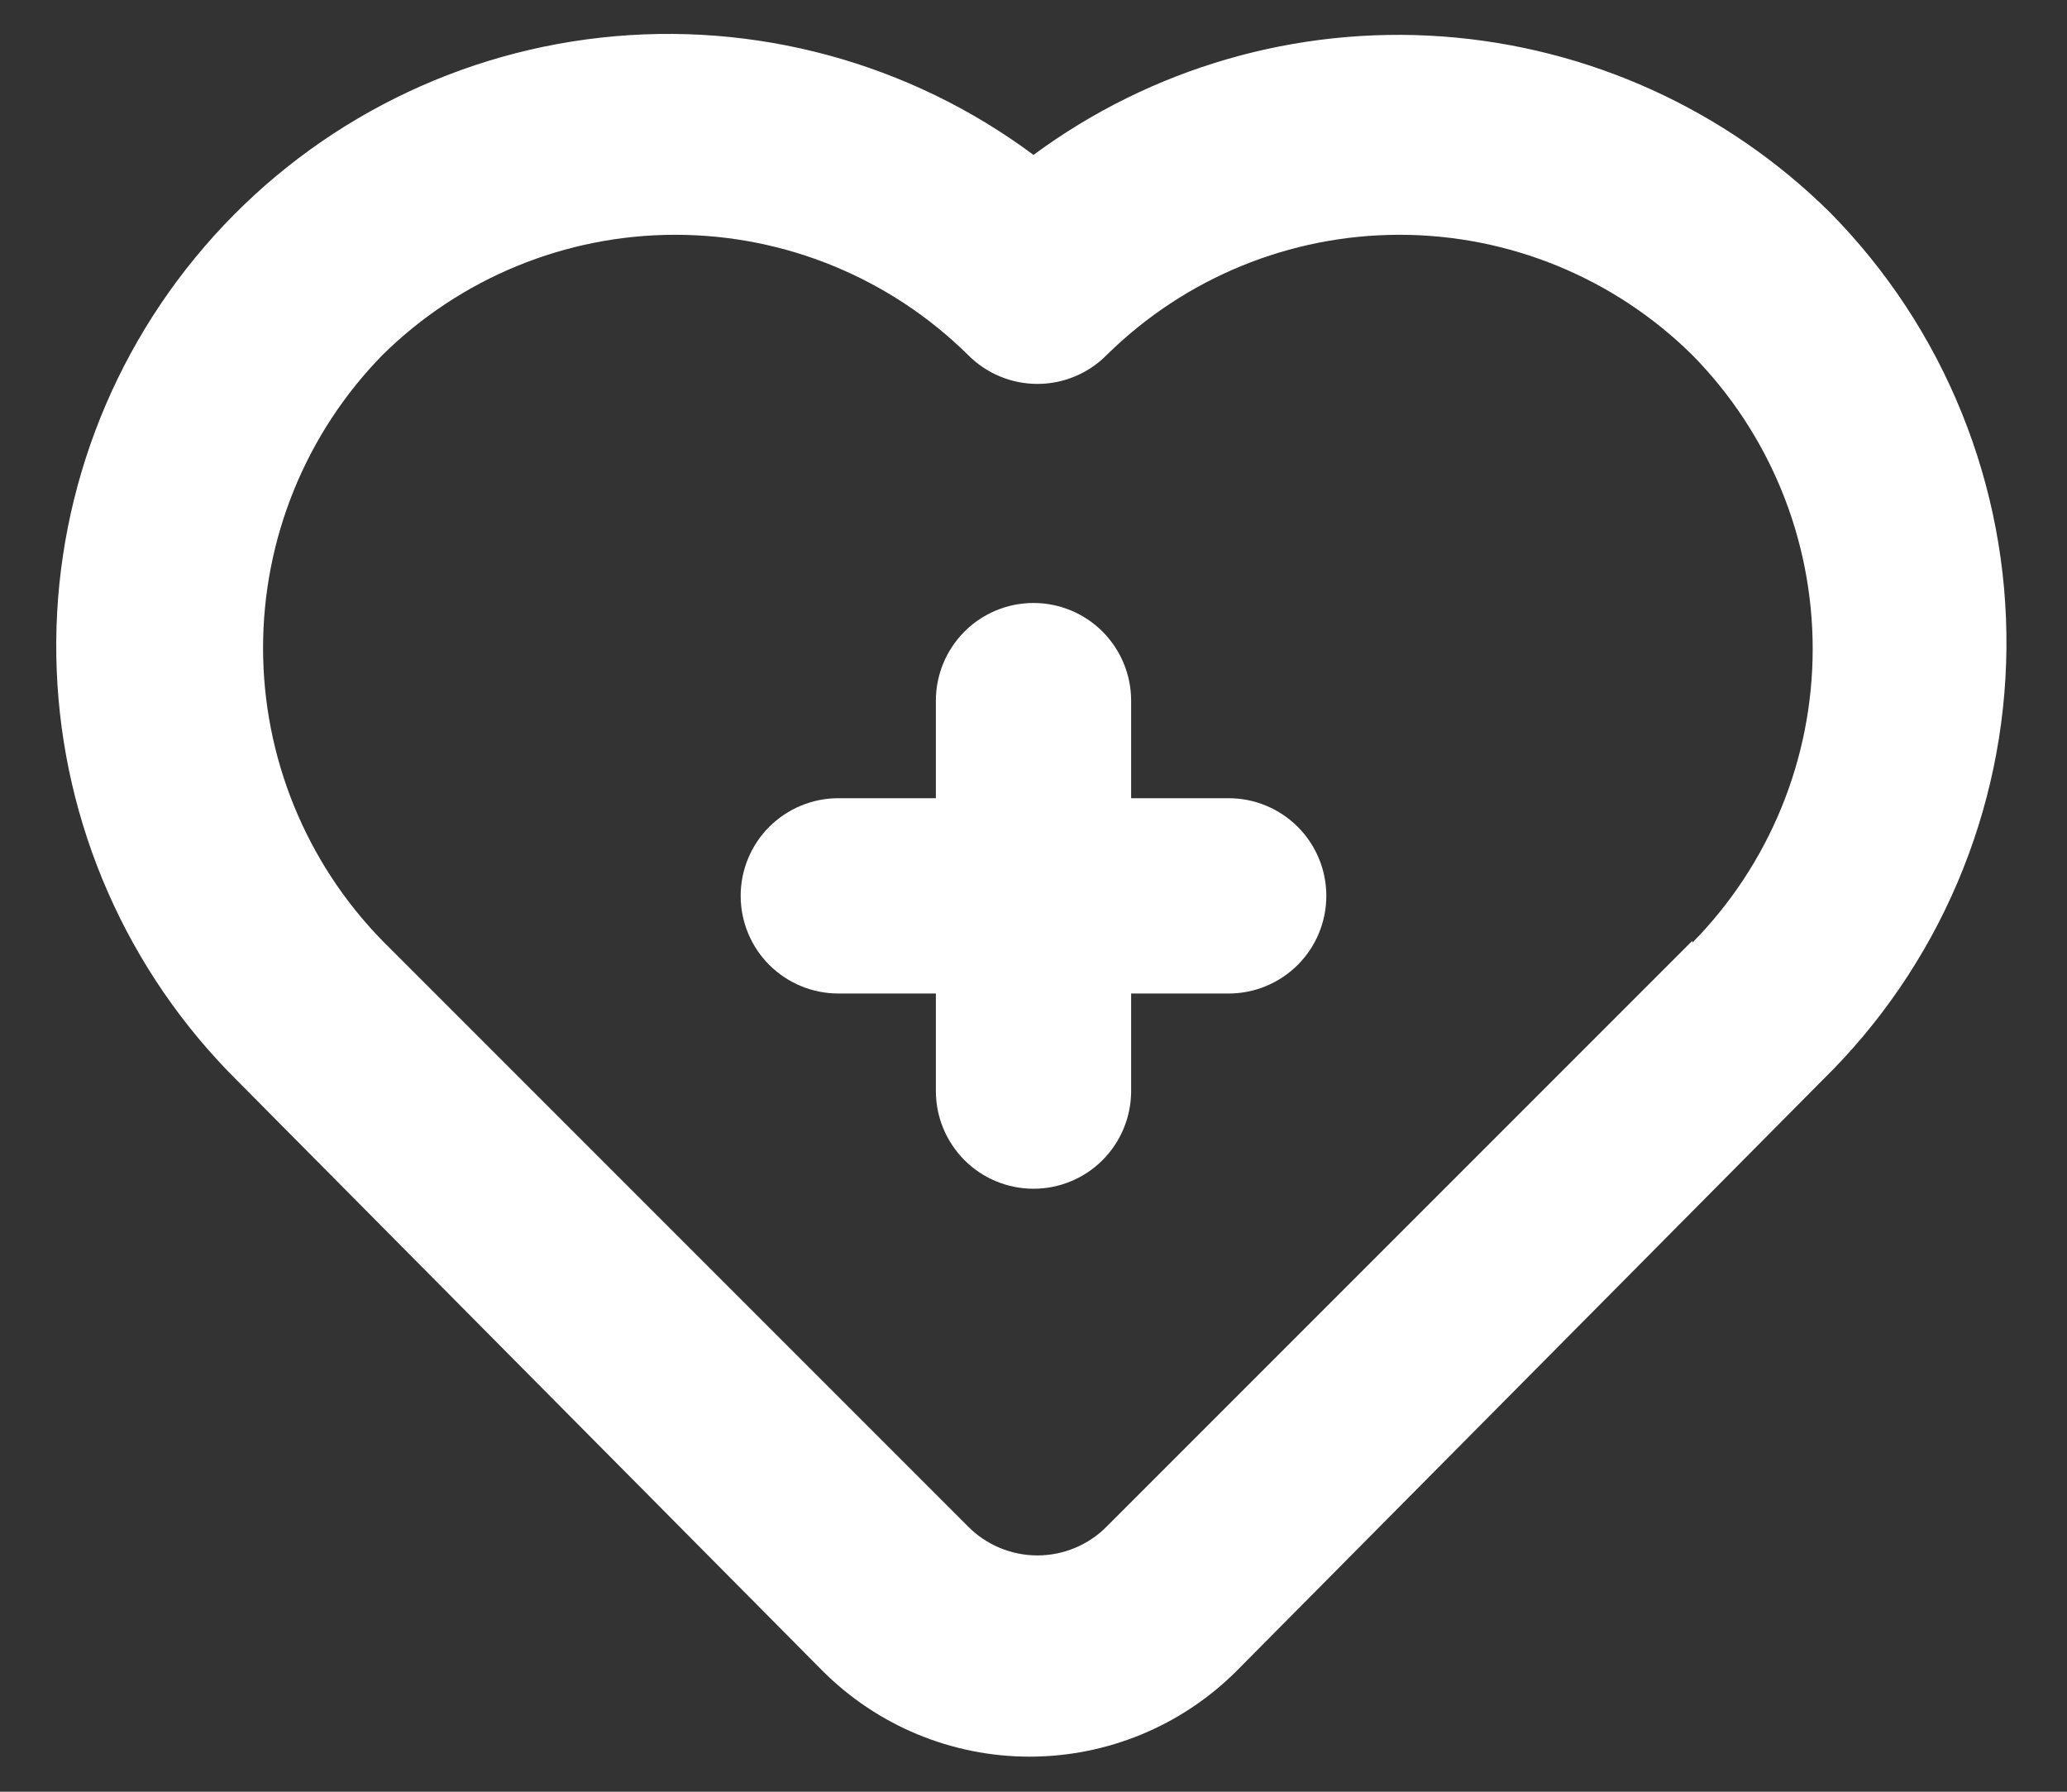 <svg width="30" height="26" viewBox="0 0 30 26" fill="none" xmlns="http://www.w3.org/2000/svg">
<rect x="0" y="0" width="30" height="26" fill="#333333" stroke="none"/>
<path d="M17.833 11.583H16.417V10.167C16.417 9.791 16.267 9.431 16.002 9.165C15.736 8.899 15.376 8.75 15 8.75C14.624 8.75 14.264 8.899 13.998 9.165C13.733 9.431 13.583 9.791 13.583 10.167V11.583H12.167C11.791 11.583 11.431 11.733 11.165 11.998C10.899 12.264 10.75 12.624 10.75 13C10.75 13.376 10.899 13.736 11.165 14.002C11.431 14.267 11.791 14.417 12.167 14.417H13.583V15.833C13.583 16.209 13.733 16.569 13.998 16.835C14.264 17.101 14.624 17.25 15 17.25C15.376 17.25 15.736 17.101 16.002 16.835C16.267 16.569 16.417 16.209 16.417 15.833V14.417H17.833C18.209 14.417 18.569 14.267 18.835 14.002C19.101 13.736 19.25 13.376 19.25 13C19.25 12.624 19.101 12.264 18.835 11.998C18.569 11.733 18.209 11.583 17.833 11.583ZM26.56 3.083C25.049 1.588 23.054 0.683 20.934 0.529C18.815 0.376 16.71 0.985 15 2.248C13.197 0.907 10.954 0.299 8.721 0.546C6.488 0.793 4.432 1.877 2.967 3.58C1.501 5.283 0.735 7.477 0.823 9.722C0.911 11.967 1.846 14.095 3.44 15.678L11.94 24.248C12.737 25.044 13.817 25.491 14.943 25.491C16.07 25.491 17.15 25.044 17.947 24.248L26.447 15.678C27.284 14.86 27.951 13.884 28.41 12.808C28.869 11.731 29.111 10.574 29.121 9.404C29.132 8.234 28.911 7.073 28.471 5.988C28.032 4.903 27.382 3.916 26.56 3.083ZM24.562 13.652L16.062 22.152C15.931 22.285 15.774 22.39 15.601 22.462C15.429 22.534 15.244 22.571 15.057 22.571C14.87 22.571 14.684 22.534 14.512 22.462C14.339 22.39 14.182 22.285 14.051 22.152L5.551 13.652C4.44 12.516 3.818 10.99 3.818 9.402C3.818 7.813 4.44 6.287 5.551 5.152C6.683 4.034 8.21 3.407 9.801 3.407C11.392 3.407 12.919 4.034 14.051 5.152C14.182 5.284 14.339 5.39 14.512 5.462C14.684 5.534 14.87 5.571 15.057 5.571C15.244 5.571 15.429 5.534 15.601 5.462C15.774 5.39 15.931 5.284 16.062 5.152C17.195 4.034 18.721 3.407 20.312 3.407C21.904 3.407 23.43 4.034 24.562 5.152C25.682 6.289 26.309 7.82 26.309 9.416C26.309 11.011 25.682 12.543 24.562 13.68V13.652Z" fill="white"/>
</svg>
